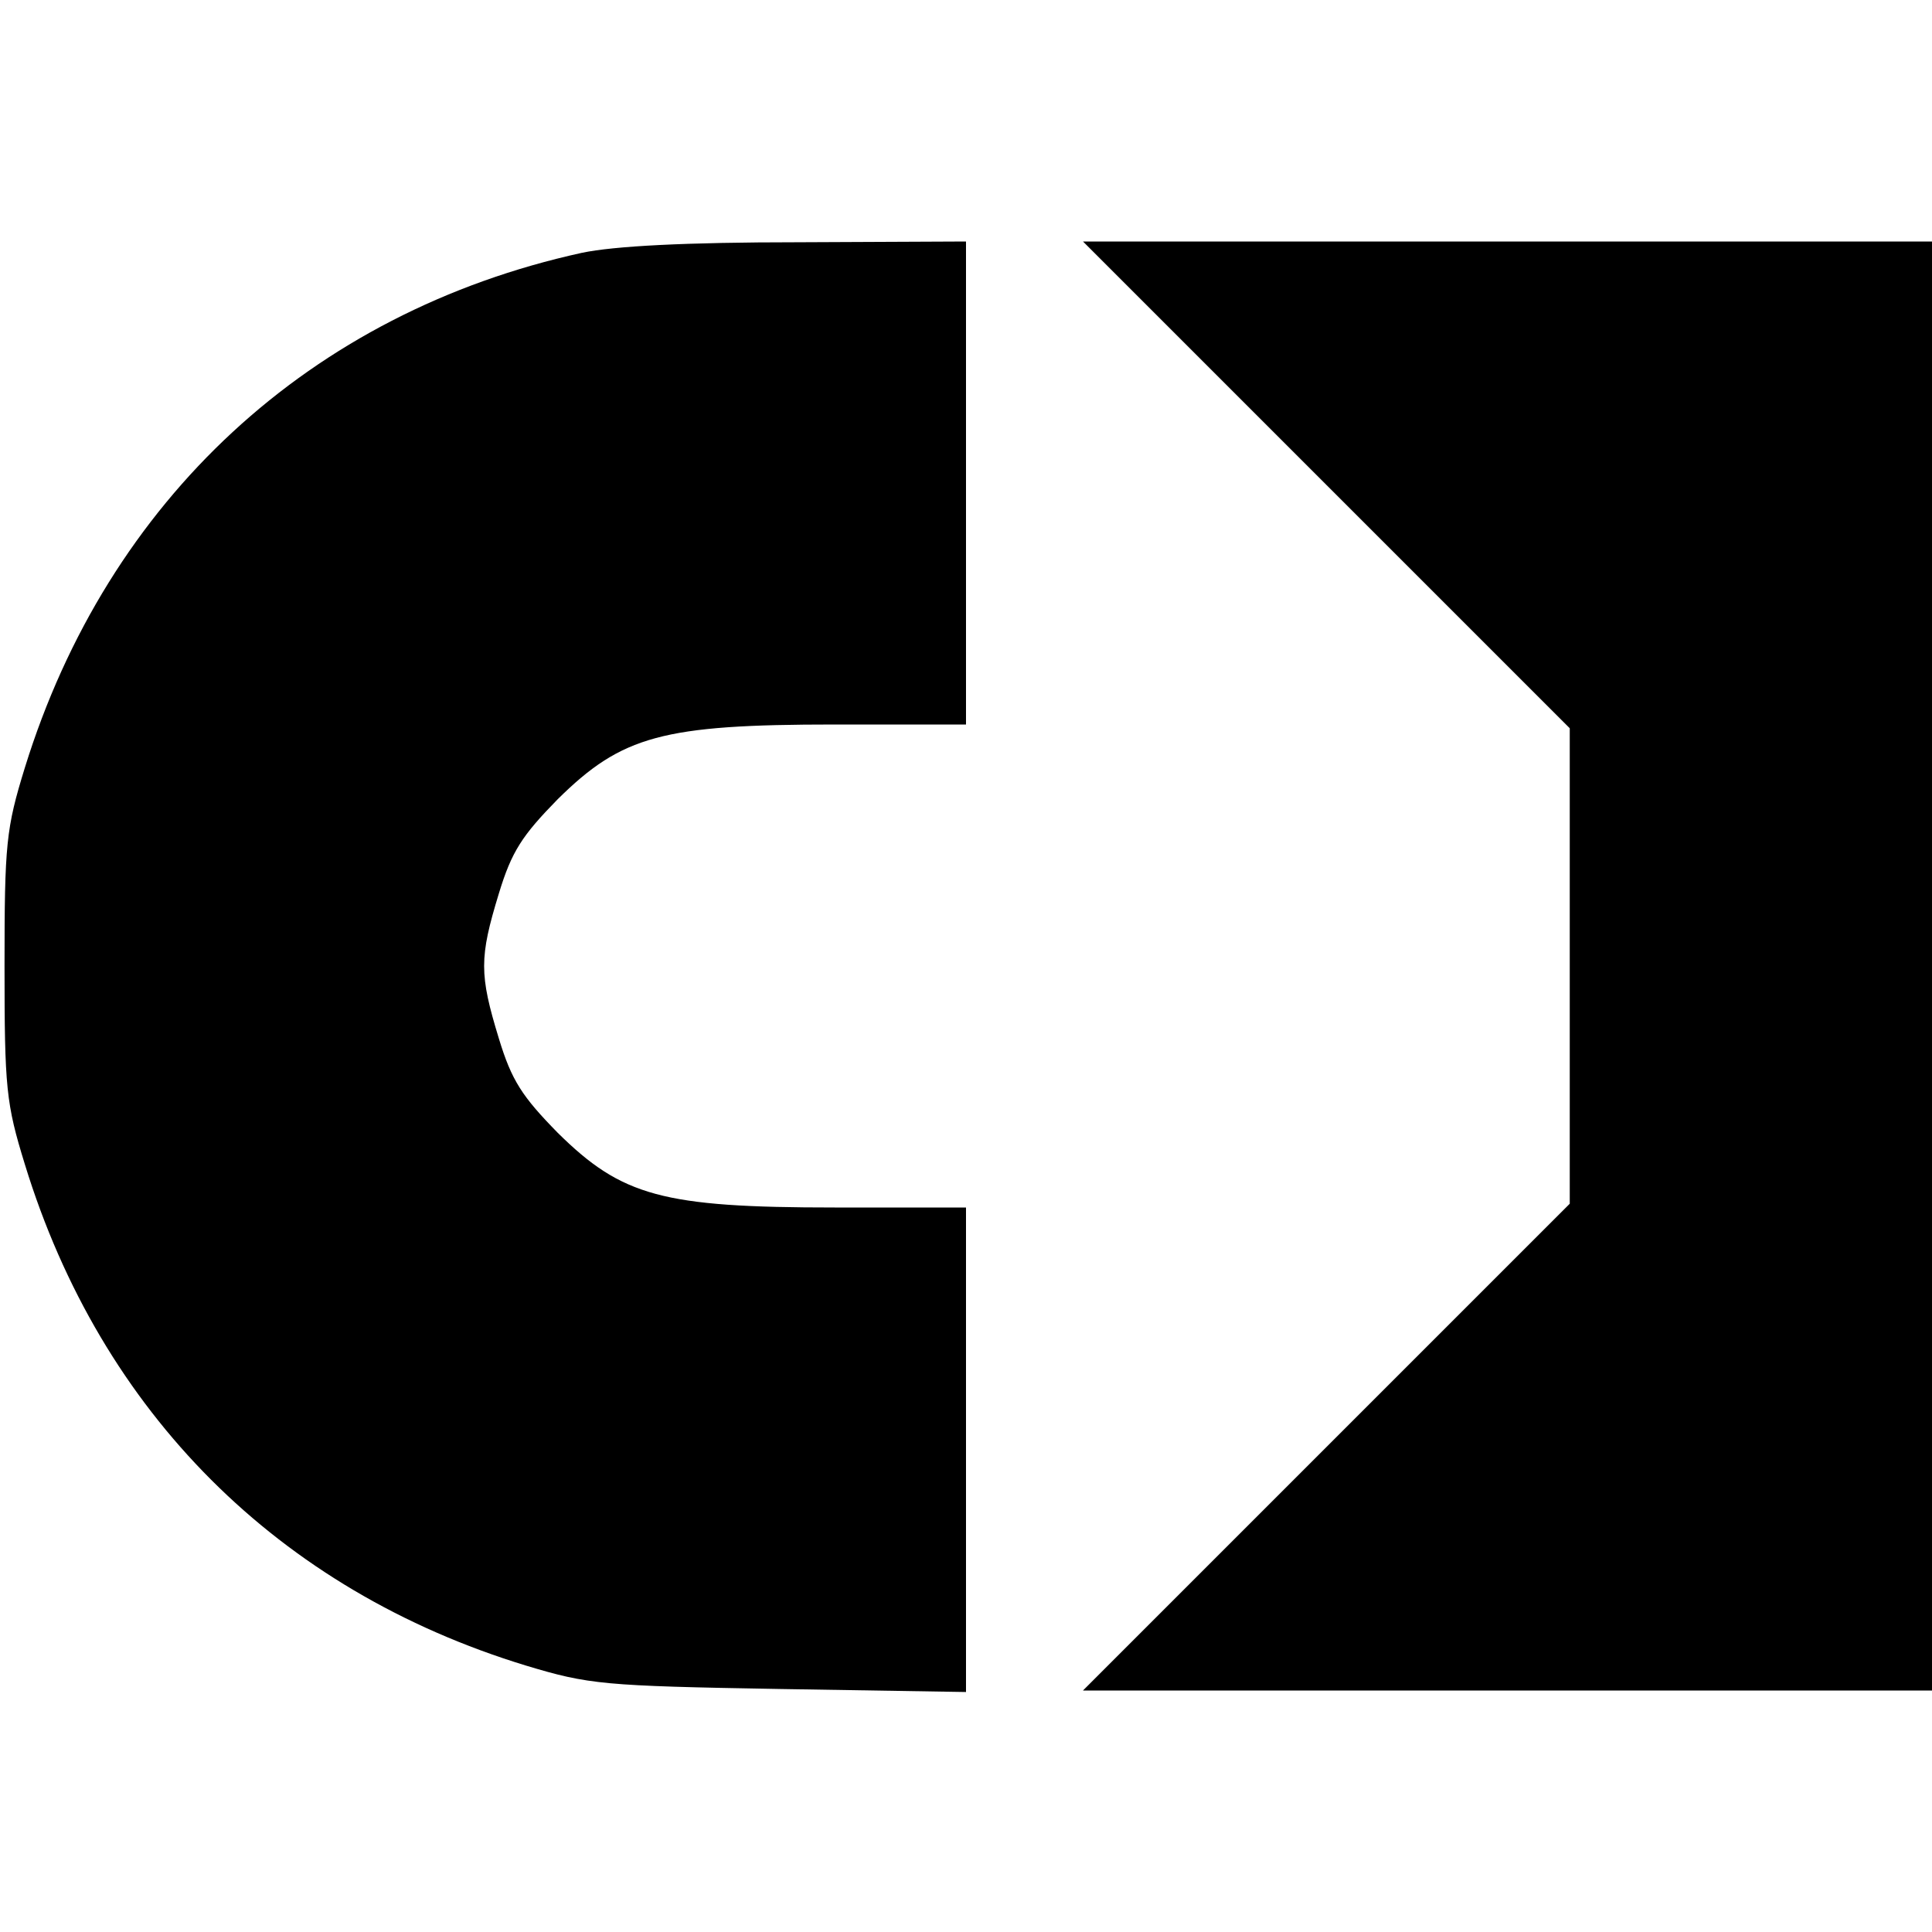 <?xml version="1.0" standalone="no"?>
<!DOCTYPE svg PUBLIC "-//W3C//DTD SVG 20010904//EN"
 "http://www.w3.org/TR/2001/REC-SVG-20010904/DTD/svg10.dtd">
<svg version="1.0" xmlns="http://www.w3.org/2000/svg"
 width="256pt" height="256pt" viewBox="0 0 256 256"
 preserveAspectRatio="xMidYMid meet">
<g transform="translate(0,256) scale(0.1,-0.1)"
fill="#000000" stroke="none">
<path d="M771 2225 c-360 -79 -628 -327 -738 -682 -25 -81 -27 -101 -27 -263
0 -162 2 -182 27 -263 101 -329 336 -564 664 -664 83 -25 102 -27 336 -31
l247 -4 0 321 0 321 -174 0 c-228 0 -282 15 -367 99 -47 48 -61 69 -78 125
-26 85 -26 107 0 192 17 56 31 77 78 125 85 84 139 99 367 99 l174 0 0 320 0
320 -222 -1 c-150 0 -244 -5 -287 -14z"/>
<path d="M1758 1917 l322 -322 0 -315 0 -315 -322 -322 -323 -323 563 0 562 0
0 960 0 960 -562 0 -563 0 323 -323z"/>
</g>
</svg>
